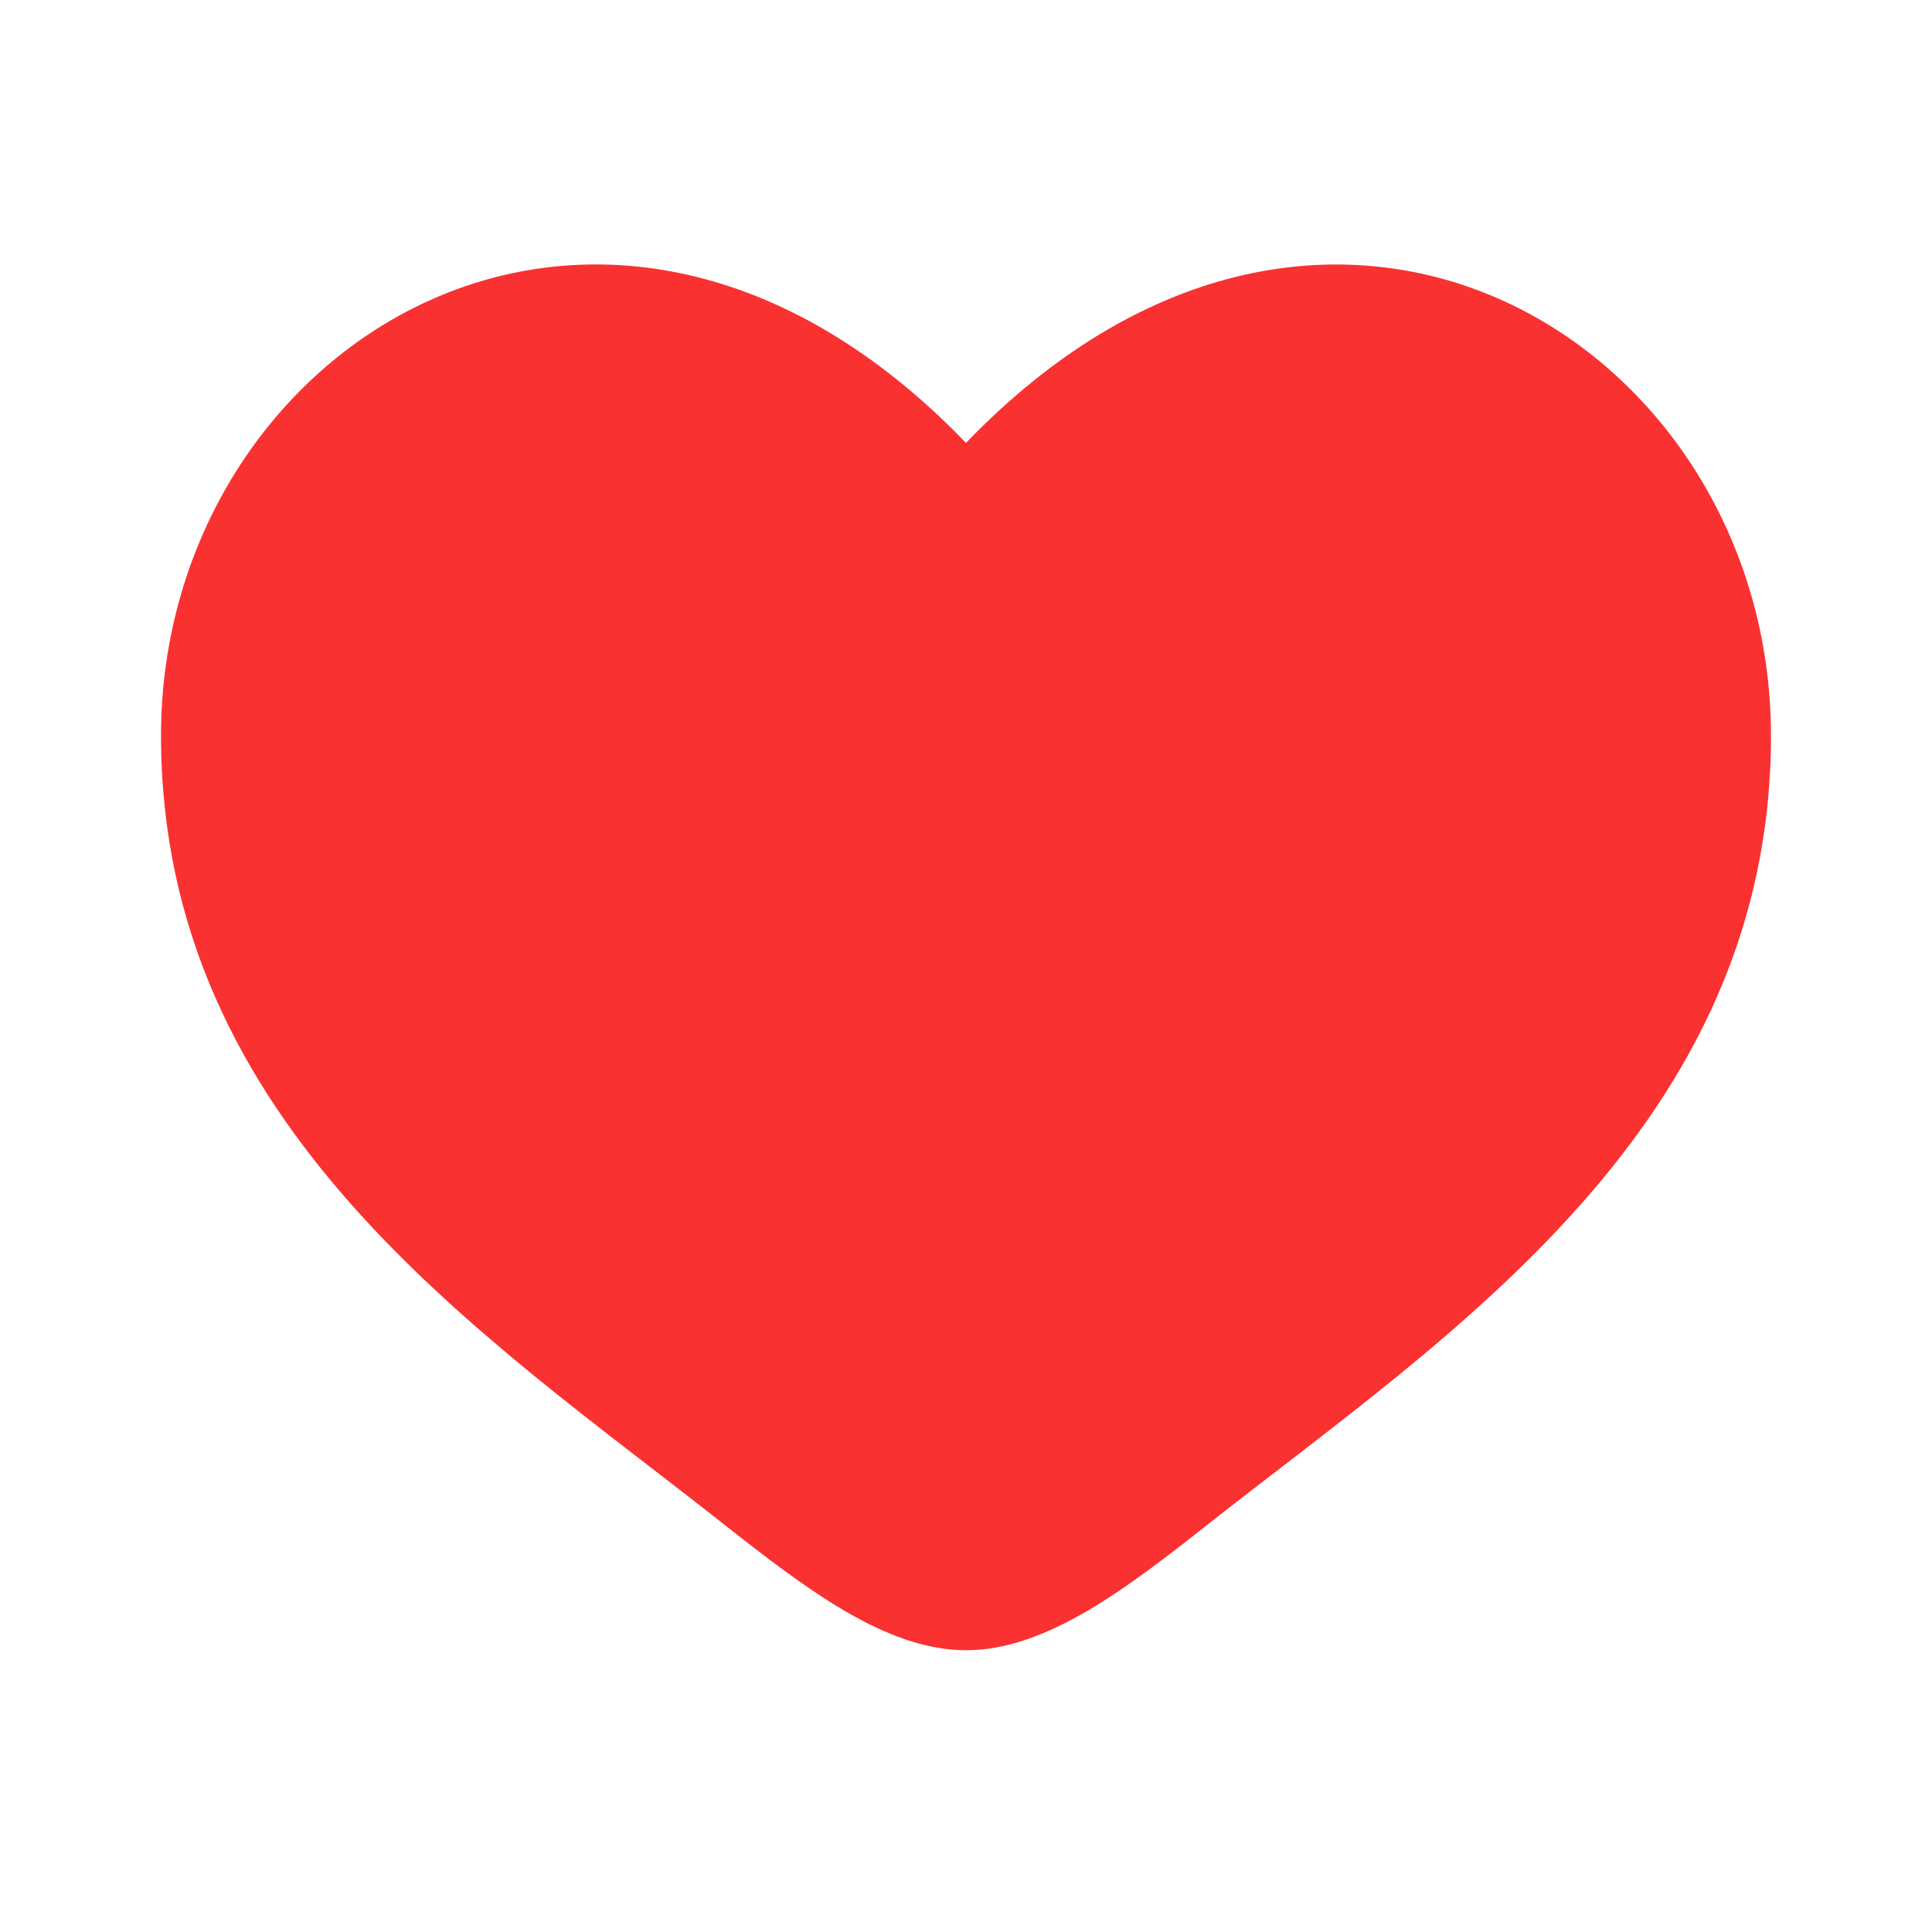 <svg width="32" height="32" viewBox="0 0 32 32" fill="none" xmlns="http://www.w3.org/2000/svg">
<path d="M2.667 12.183C2.667 18.667 8.027 22.121 11.949 25.215C13.333 26.305 14.667 27.333 16 27.333C17.333 27.333 18.667 26.307 20.051 25.213C23.975 22.123 29.333 18.667 29.333 12.184C29.333 5.7 22 1.101 16 7.336C10 1.1 2.667 5.699 2.667 12.183Z" fill="#FA3131"/>
</svg>
